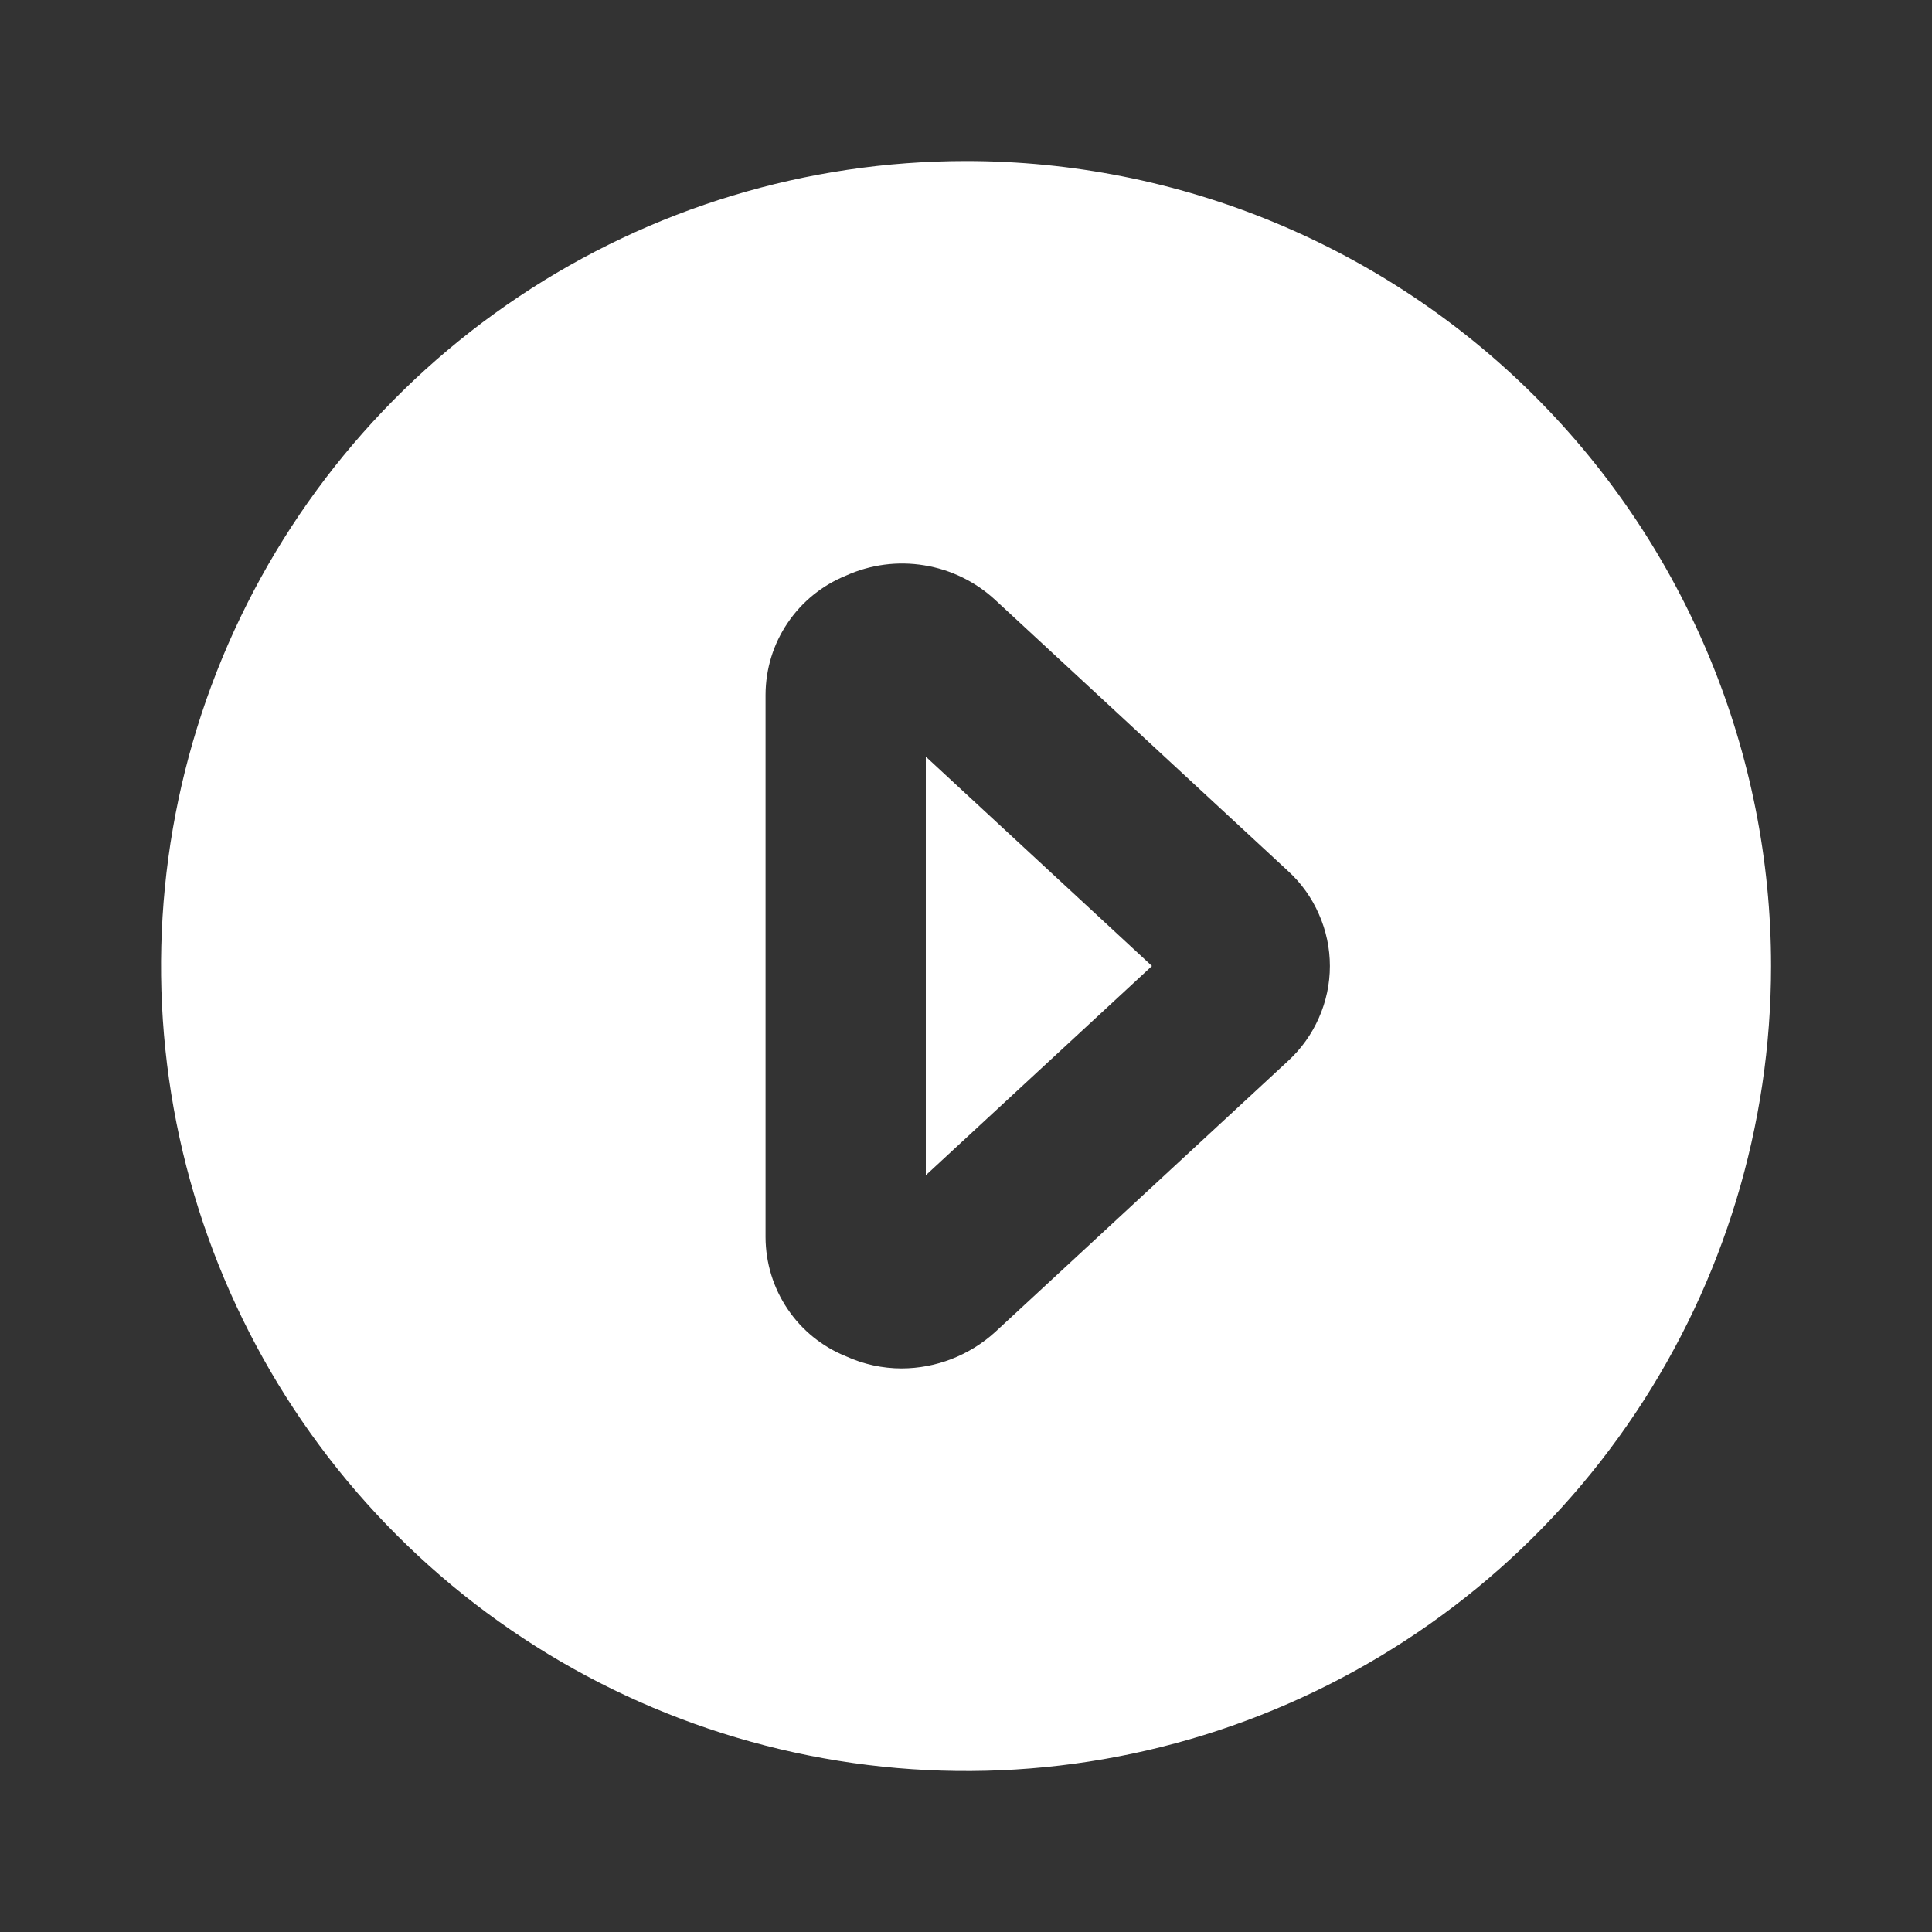 <svg width="20" height="20" viewBox="0 0 20 20" fill="none" xmlns="http://www.w3.org/2000/svg">
<rect x="0" y="0" width="20" height="20" fill="#333333" stroke="none"/>
<path d="M9.584 12.166L11.925 10L9.584 7.833V12.166Z" fill="white"/>
<path d="M10 1.667C8.352 1.667 6.741 2.155 5.371 3.071C4 3.987 2.932 5.288 2.301 6.811C1.671 8.334 1.506 10.009 1.827 11.626C2.149 13.242 2.942 14.727 4.108 15.892C5.273 17.058 6.758 17.852 8.375 18.173C9.991 18.495 11.667 18.33 13.189 17.699C14.712 17.068 16.014 16 16.929 14.63C17.845 13.259 18.334 11.648 18.334 10C18.334 8.905 18.118 7.822 17.699 6.811C17.28 5.8 16.667 4.881 15.893 4.107C15.119 3.333 14.2 2.72 13.189 2.301C12.178 1.882 11.095 1.667 10 1.667ZM13.334 10.983L10.3 13.791C10.035 14.031 9.691 14.165 9.334 14.166C9.135 14.166 8.939 14.123 8.759 14.041C8.513 13.942 8.302 13.772 8.154 13.552C8.005 13.332 7.926 13.073 7.925 12.808V7.191C7.926 6.926 8.005 6.667 8.154 6.448C8.302 6.228 8.513 6.058 8.759 5.958C9.012 5.844 9.293 5.807 9.567 5.852C9.841 5.896 10.096 6.02 10.3 6.208L13.334 9.017C13.47 9.141 13.579 9.293 13.653 9.463C13.728 9.632 13.767 9.815 13.767 10C13.767 10.185 13.728 10.368 13.653 10.537C13.579 10.706 13.47 10.858 13.334 10.983Z" fill="white"/>
</svg>
